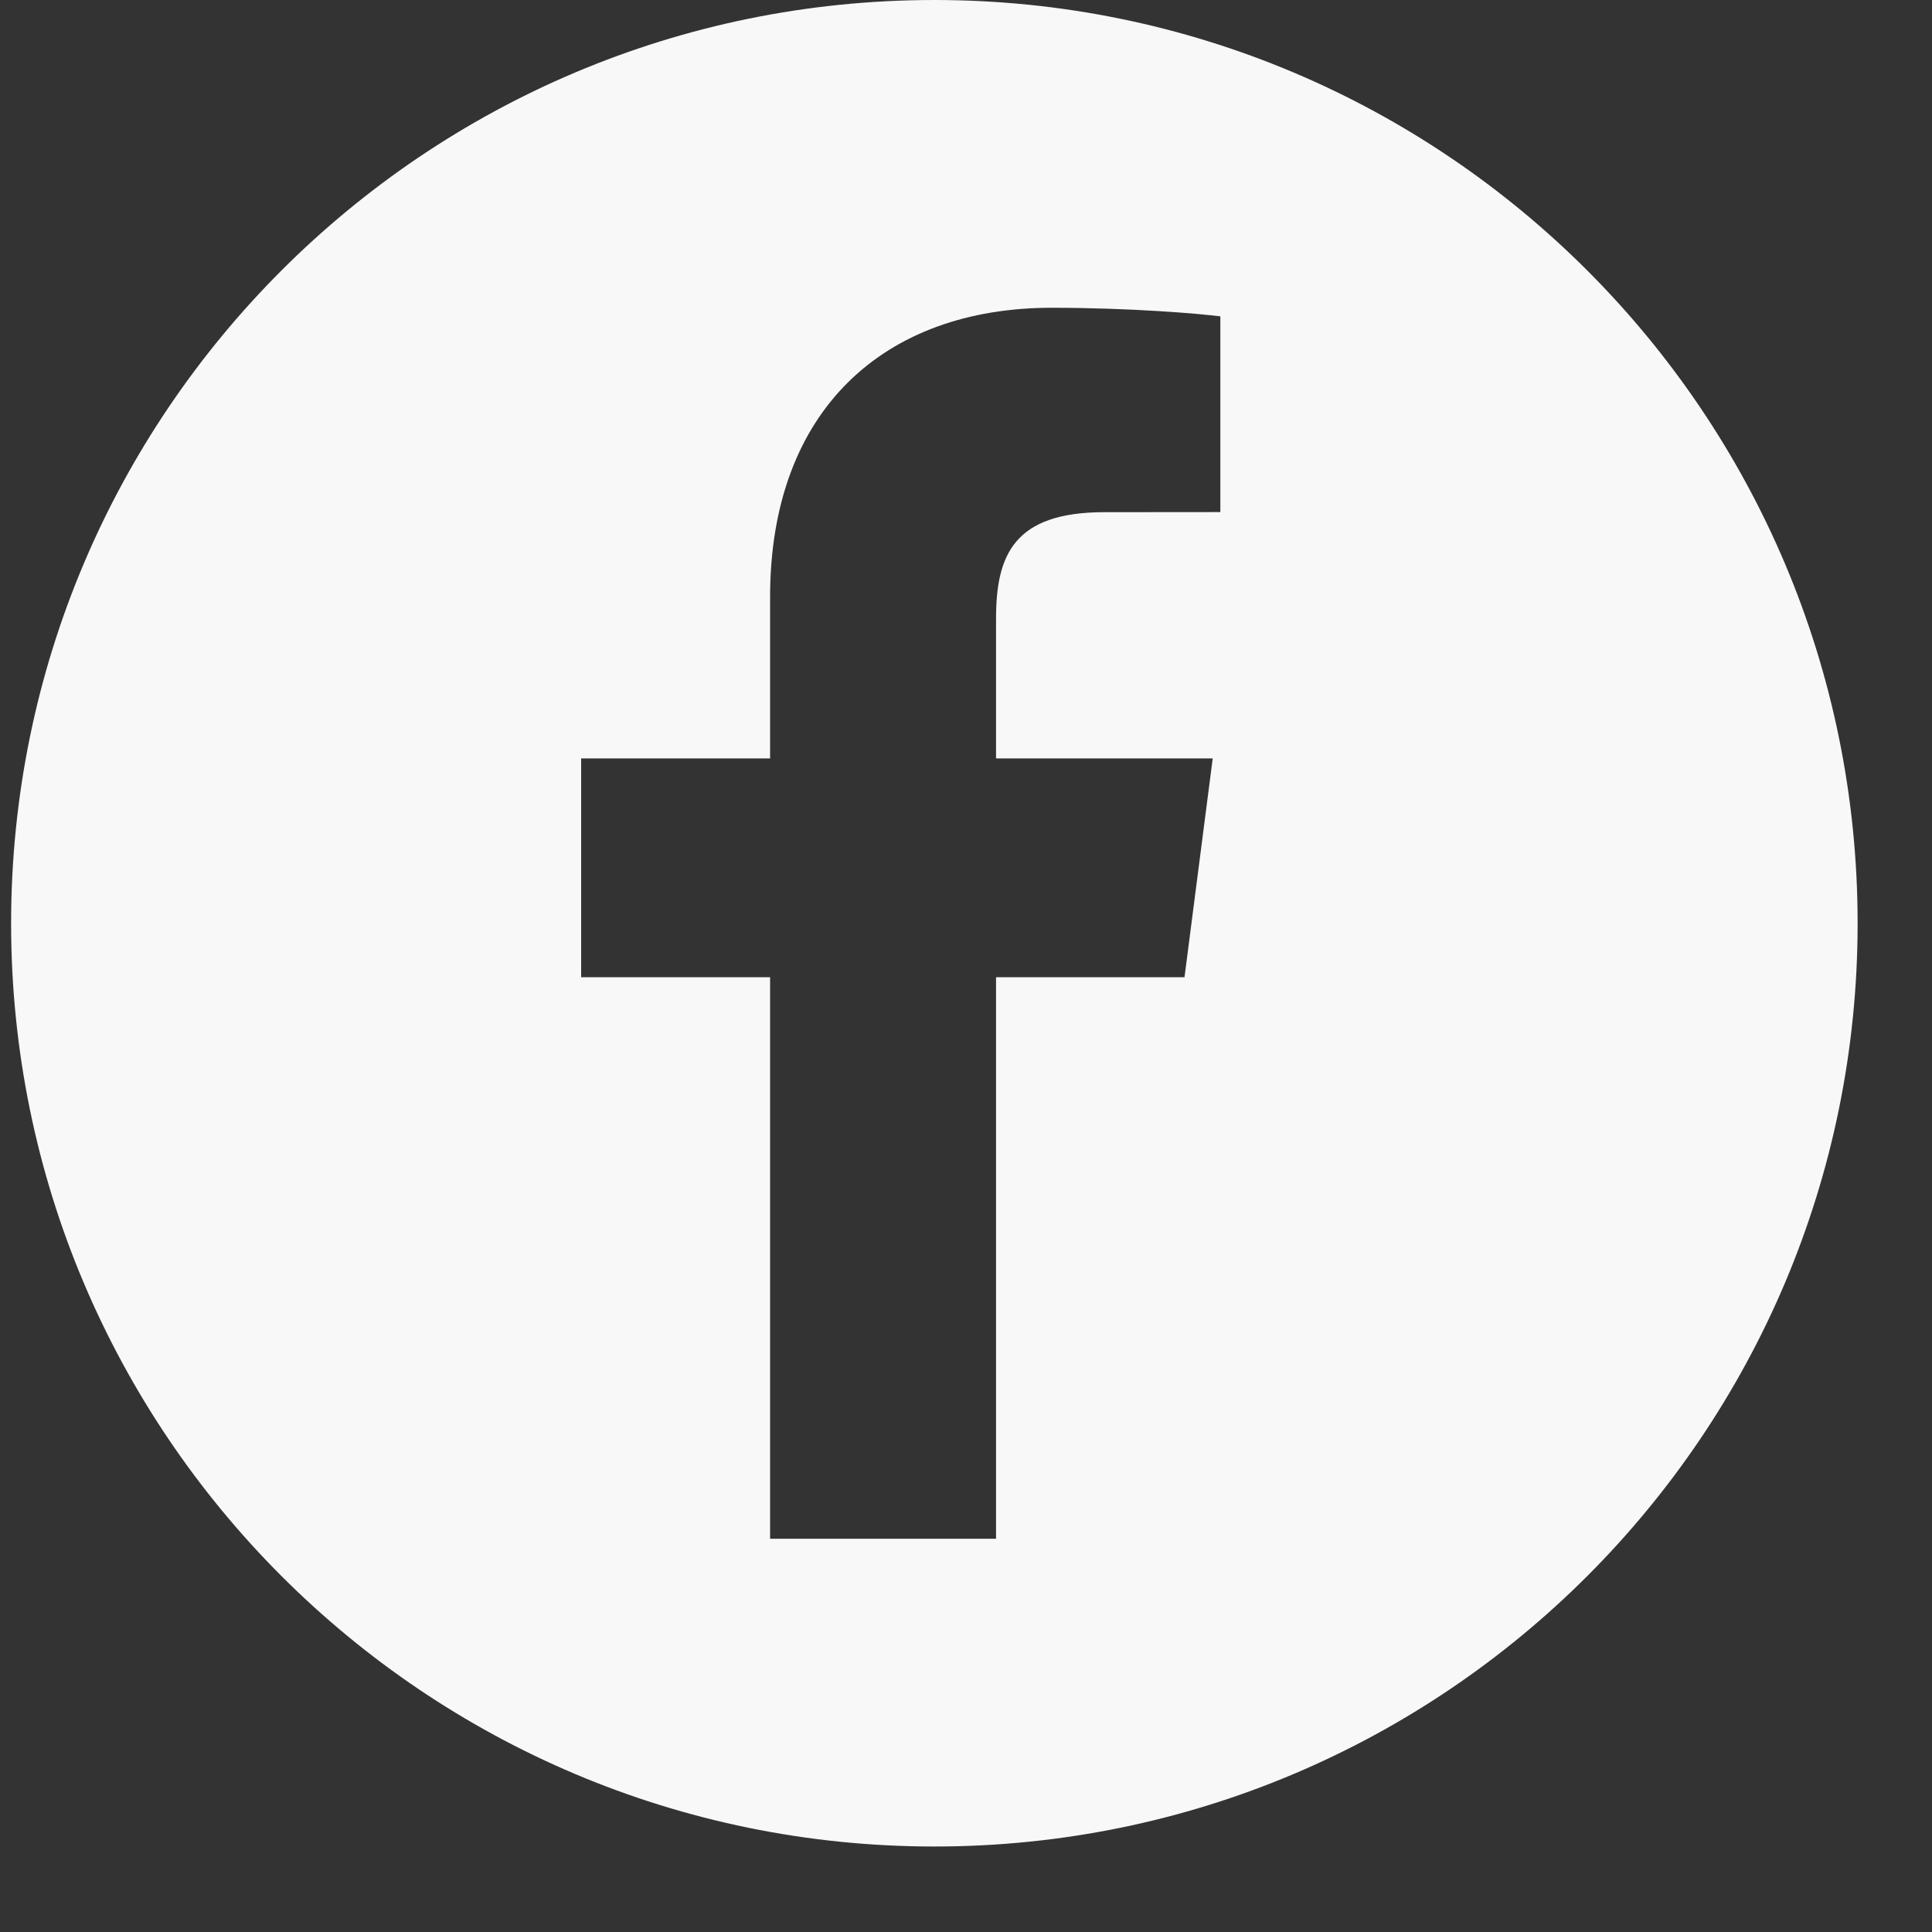 <svg width="20" height="20" viewBox="0 0 20 20" fill="none" xmlns="http://www.w3.org/2000/svg">
<rect x="0" y="0" width="20" height="20" fill="#333333" stroke="none"/>
<path fill-rule="evenodd" clip-rule="evenodd" d="M9.673 0C4.394 0 0.115 4.279 0.115 9.558C0.115 14.836 4.394 19.115 9.673 19.115C14.951 19.115 19.23 14.836 19.23 9.558C19.23 4.279 14.951 0 9.673 0ZM10.311 10.116V15.929L7.972 15.929V10.116H6.016V7.851H7.972V6.18C7.972 4.242 9.156 3.186 10.886 3.186C11.714 3.186 12.426 3.248 12.633 3.275V5.301L11.434 5.302C10.493 5.302 10.311 5.749 10.311 6.405V7.851H12.554L12.262 10.116H10.311Z" fill="#F8F8F8"/>
</svg>
